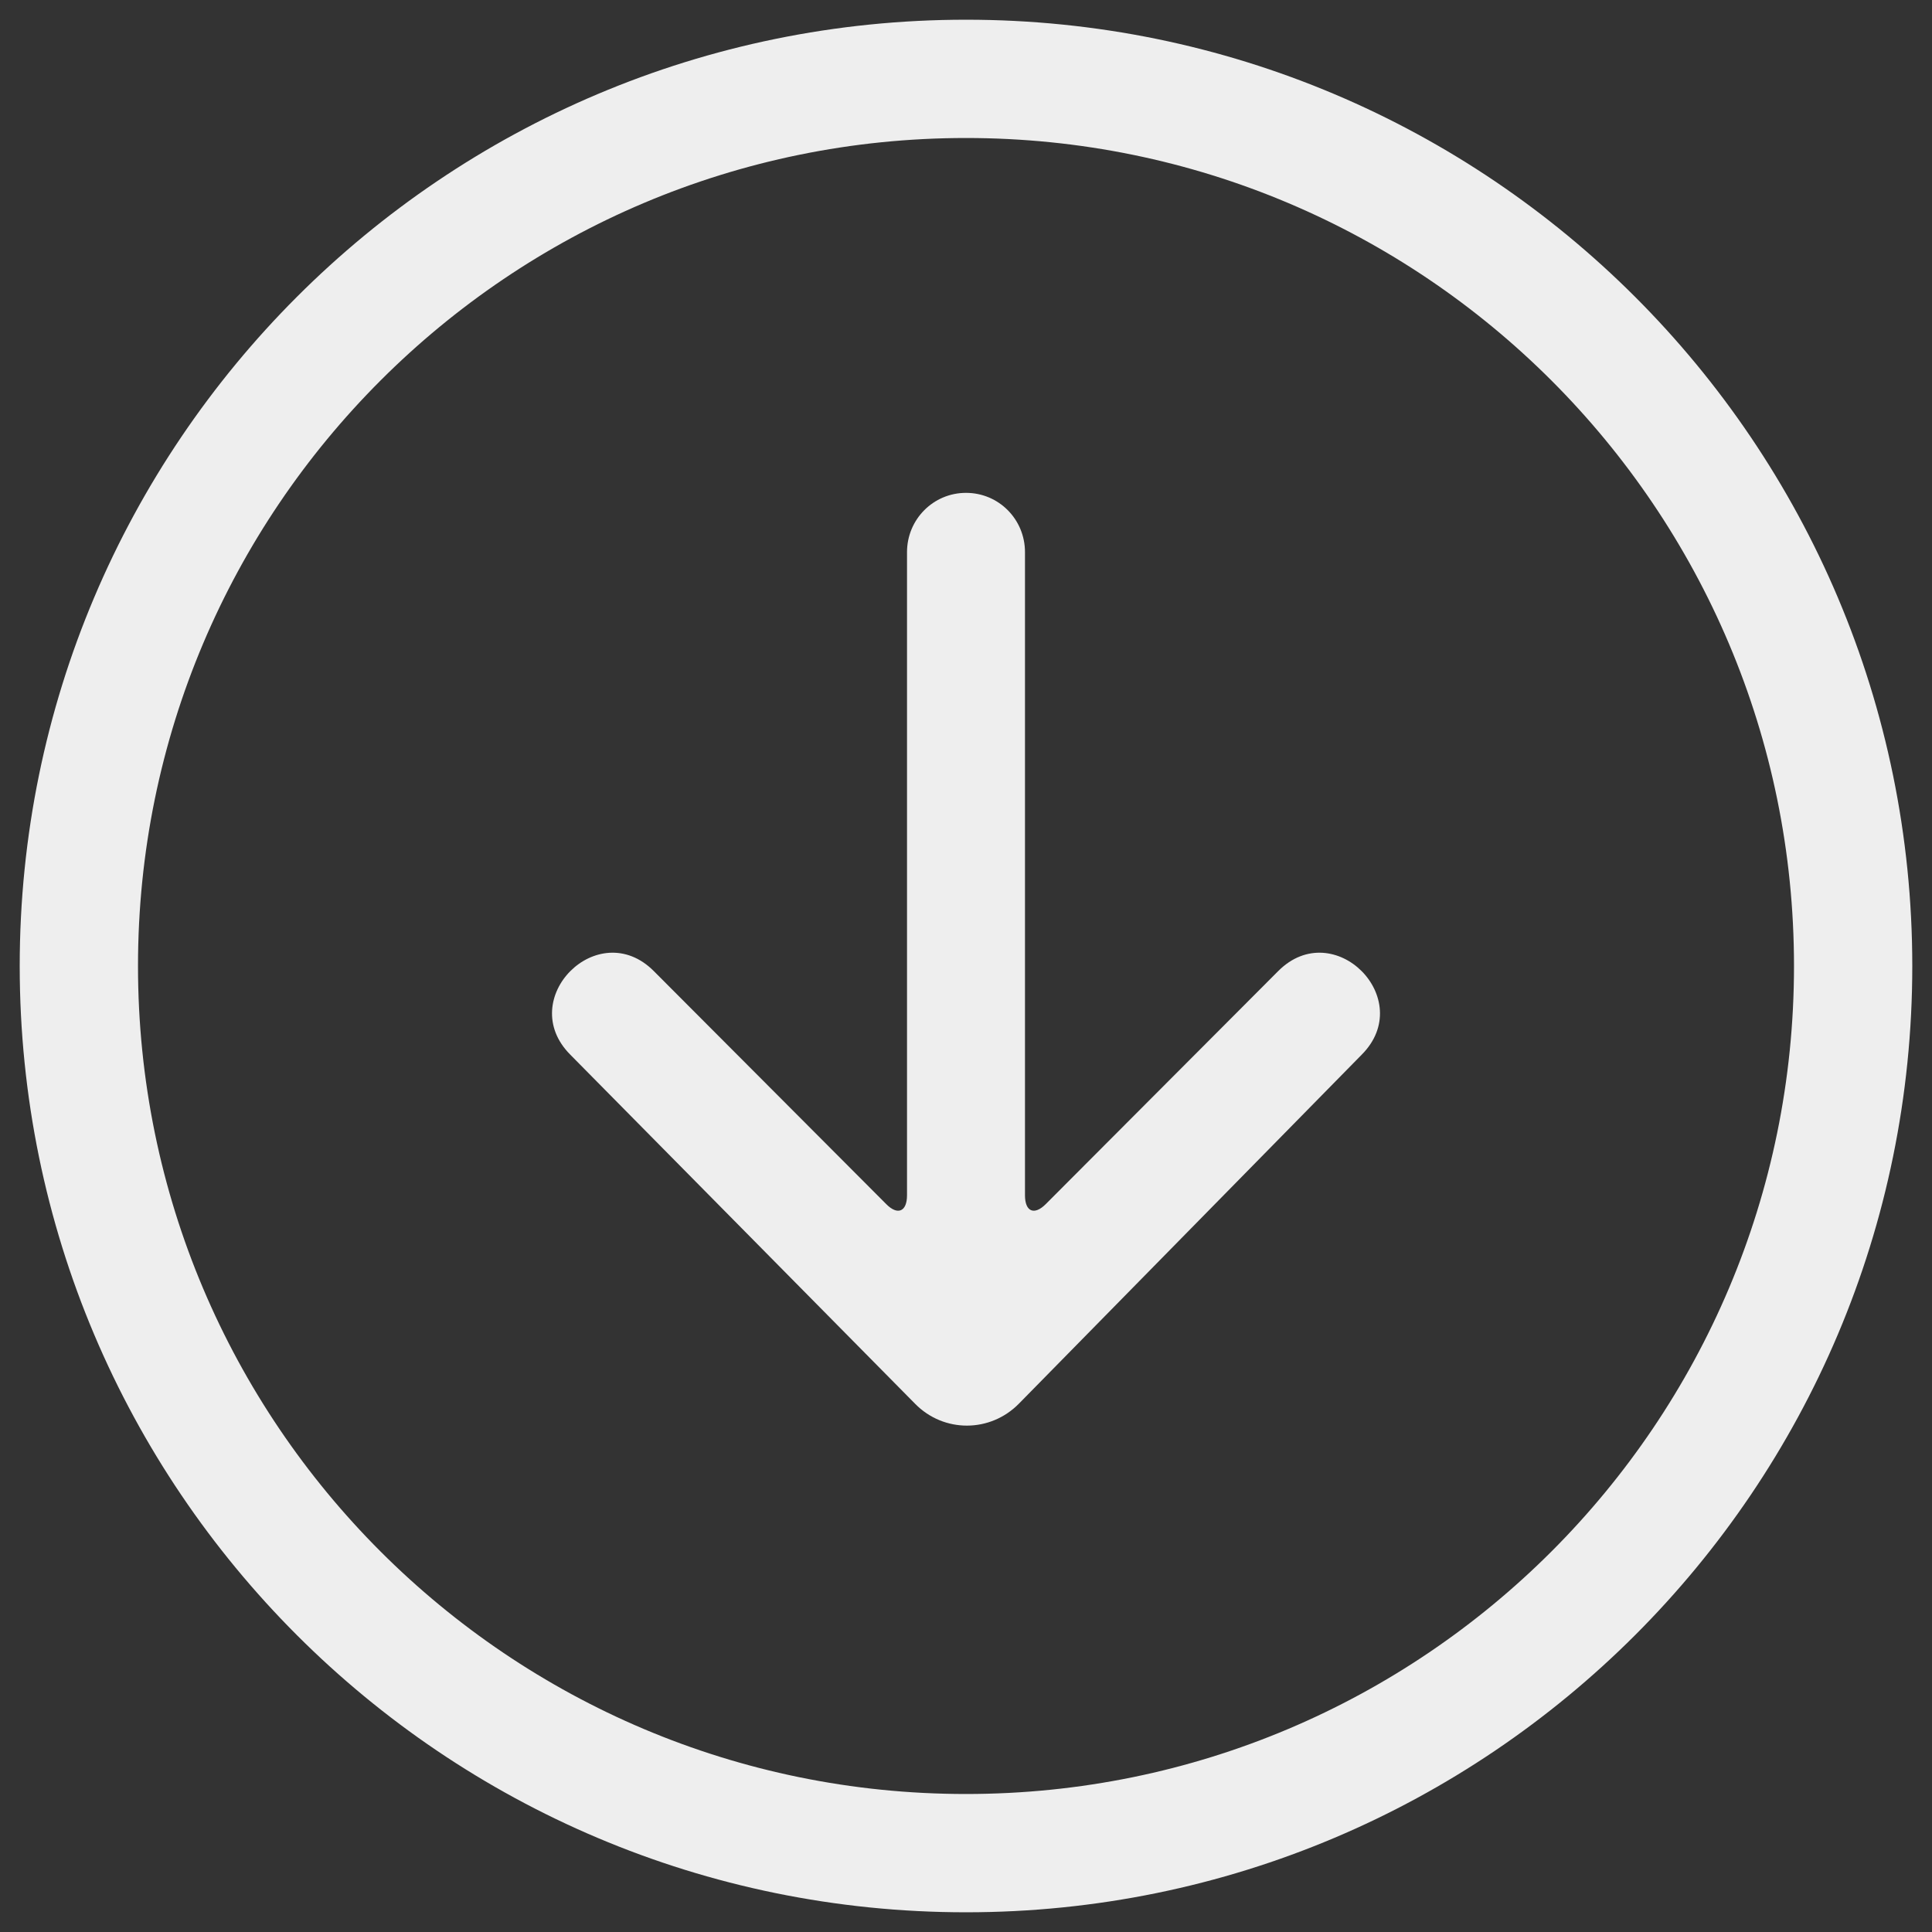 
<svg width="49px" height="49px" viewBox="-2 -2 49 49" version="1.1" xmlns="http://www.w3.org/2000/svg" xmlns:xlink="http://www.w3.org/1999/xlink">
    <rect x="-2" y="-2" width="49" height="49" fill="#333333" stroke="none"/>
    <path d="M21.211,33.605 C21.938,34.344 23.117,34.34 23.844,33.598 L32.535,24.75 C33.945,23.336 31.828,21.215 30.418,22.629 L24.523,28.539 C24.23,28.832 23.996,28.73 23.996,28.316 L23.996,12.004 C23.996,11.172 23.332,10.5 22.5,10.5 C21.672,10.5 21.004,11.172 21.004,12.004 L21.004,28.316 C21.004,28.73 20.766,28.832 20.477,28.539 L14.582,22.629 C13.172,21.215 11.055,23.336 12.465,24.75 L21.211,33.605 Z" id="Fill-1" stroke="none" fill="#EEEEEE" fill-rule="evenodd"></path>
    <path d="M0,22.5 C1.77635684e-15,10.074 10.074,-7.10542736e-15 22.5,0 C34.926,0 45,10.074 45,22.5 C45,34.926 34.926,45 22.5,45 C10.074,45 0,34.926 0,22.5" id="Stroke-2" stroke="#EEEEEE" stroke-width="3" fill="none"></path>
</svg>